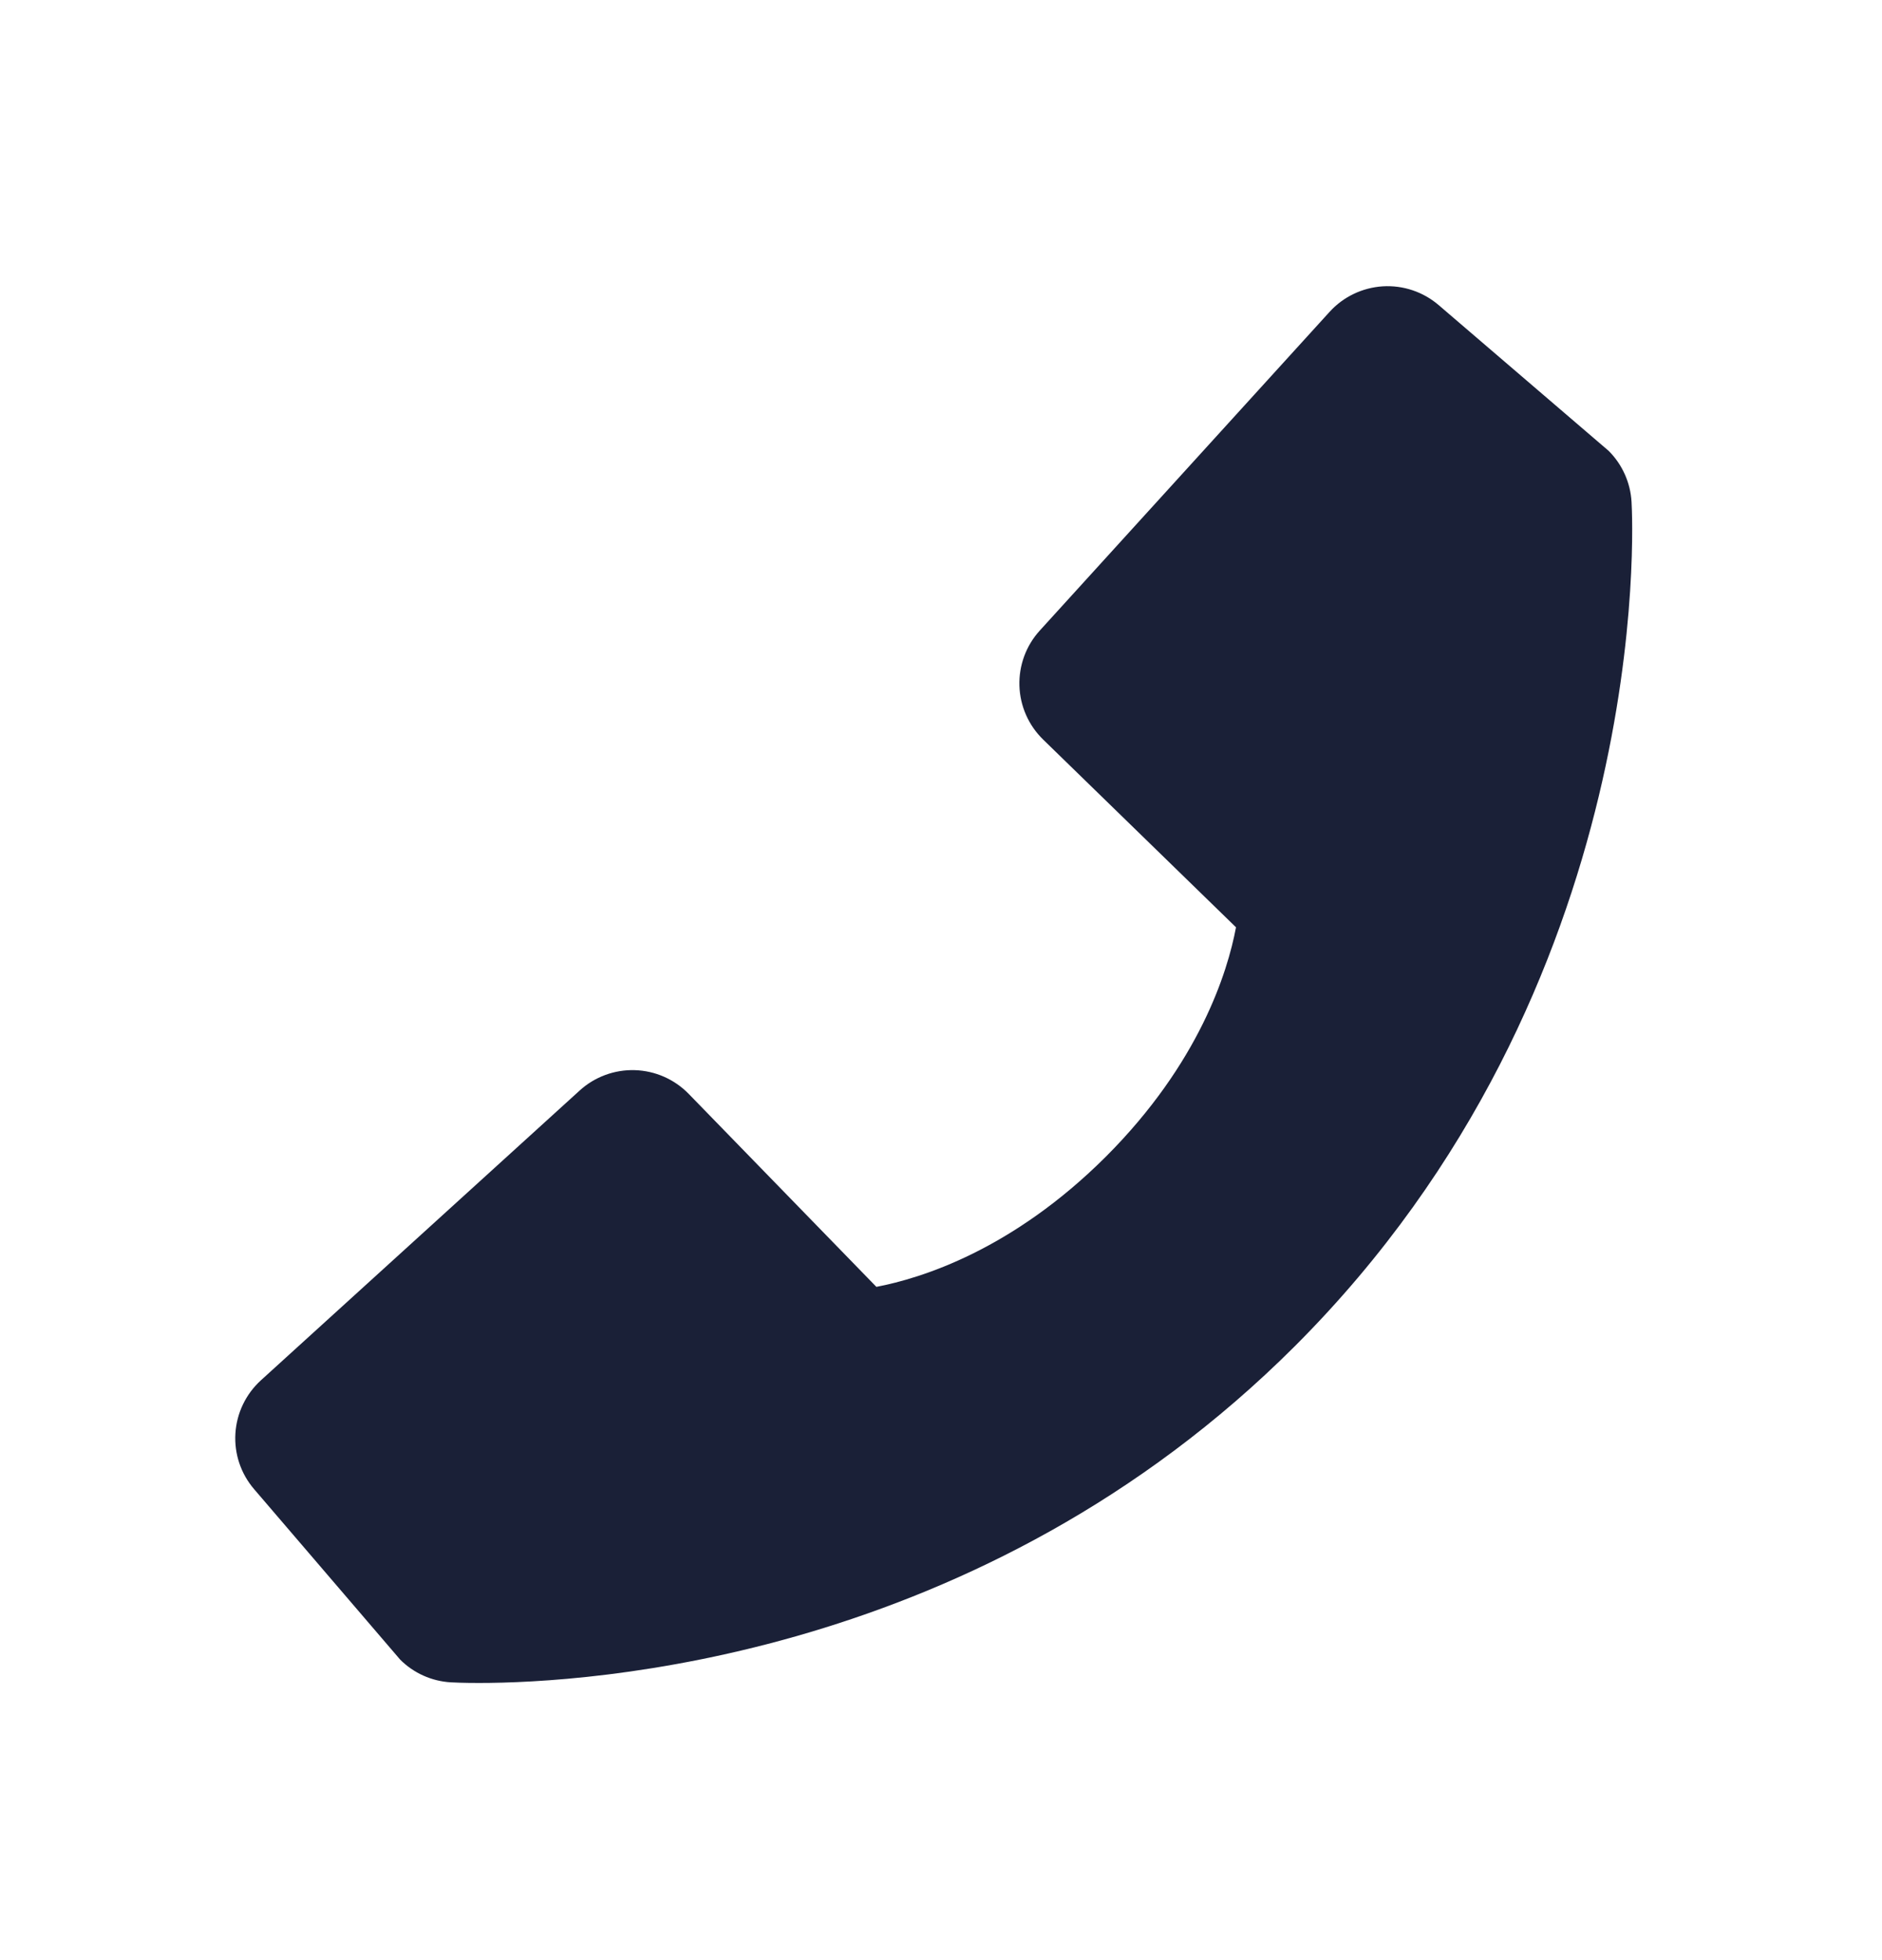 <svg width="24" height="25" viewBox="0 0 24 25" fill="none" xmlns="http://www.w3.org/2000/svg">
<path d="M3.327 17.605L7.392 13.909C7.584 13.734 7.837 13.641 8.096 13.649C8.356 13.657 8.602 13.766 8.783 13.952L11.176 16.413C11.752 16.303 12.91 15.942 14.102 14.753C15.294 13.56 15.655 12.399 15.762 11.827L13.303 9.433C13.117 9.252 13.008 9.006 13 8.746C12.992 8.487 13.085 8.234 13.26 8.042L16.955 3.978C17.13 3.785 17.373 3.669 17.633 3.652C17.893 3.636 18.149 3.722 18.346 3.891L20.516 5.752C20.689 5.926 20.792 6.157 20.806 6.401C20.821 6.651 21.107 12.573 16.515 17.167C12.509 21.172 7.491 21.465 6.109 21.465C5.907 21.465 5.783 21.459 5.75 21.457C5.506 21.443 5.275 21.34 5.102 21.166L3.242 18.995C3.072 18.798 2.986 18.543 3.002 18.283C3.018 18.023 3.135 17.78 3.327 17.605Z" fill="#1A2037"/>
</svg>
